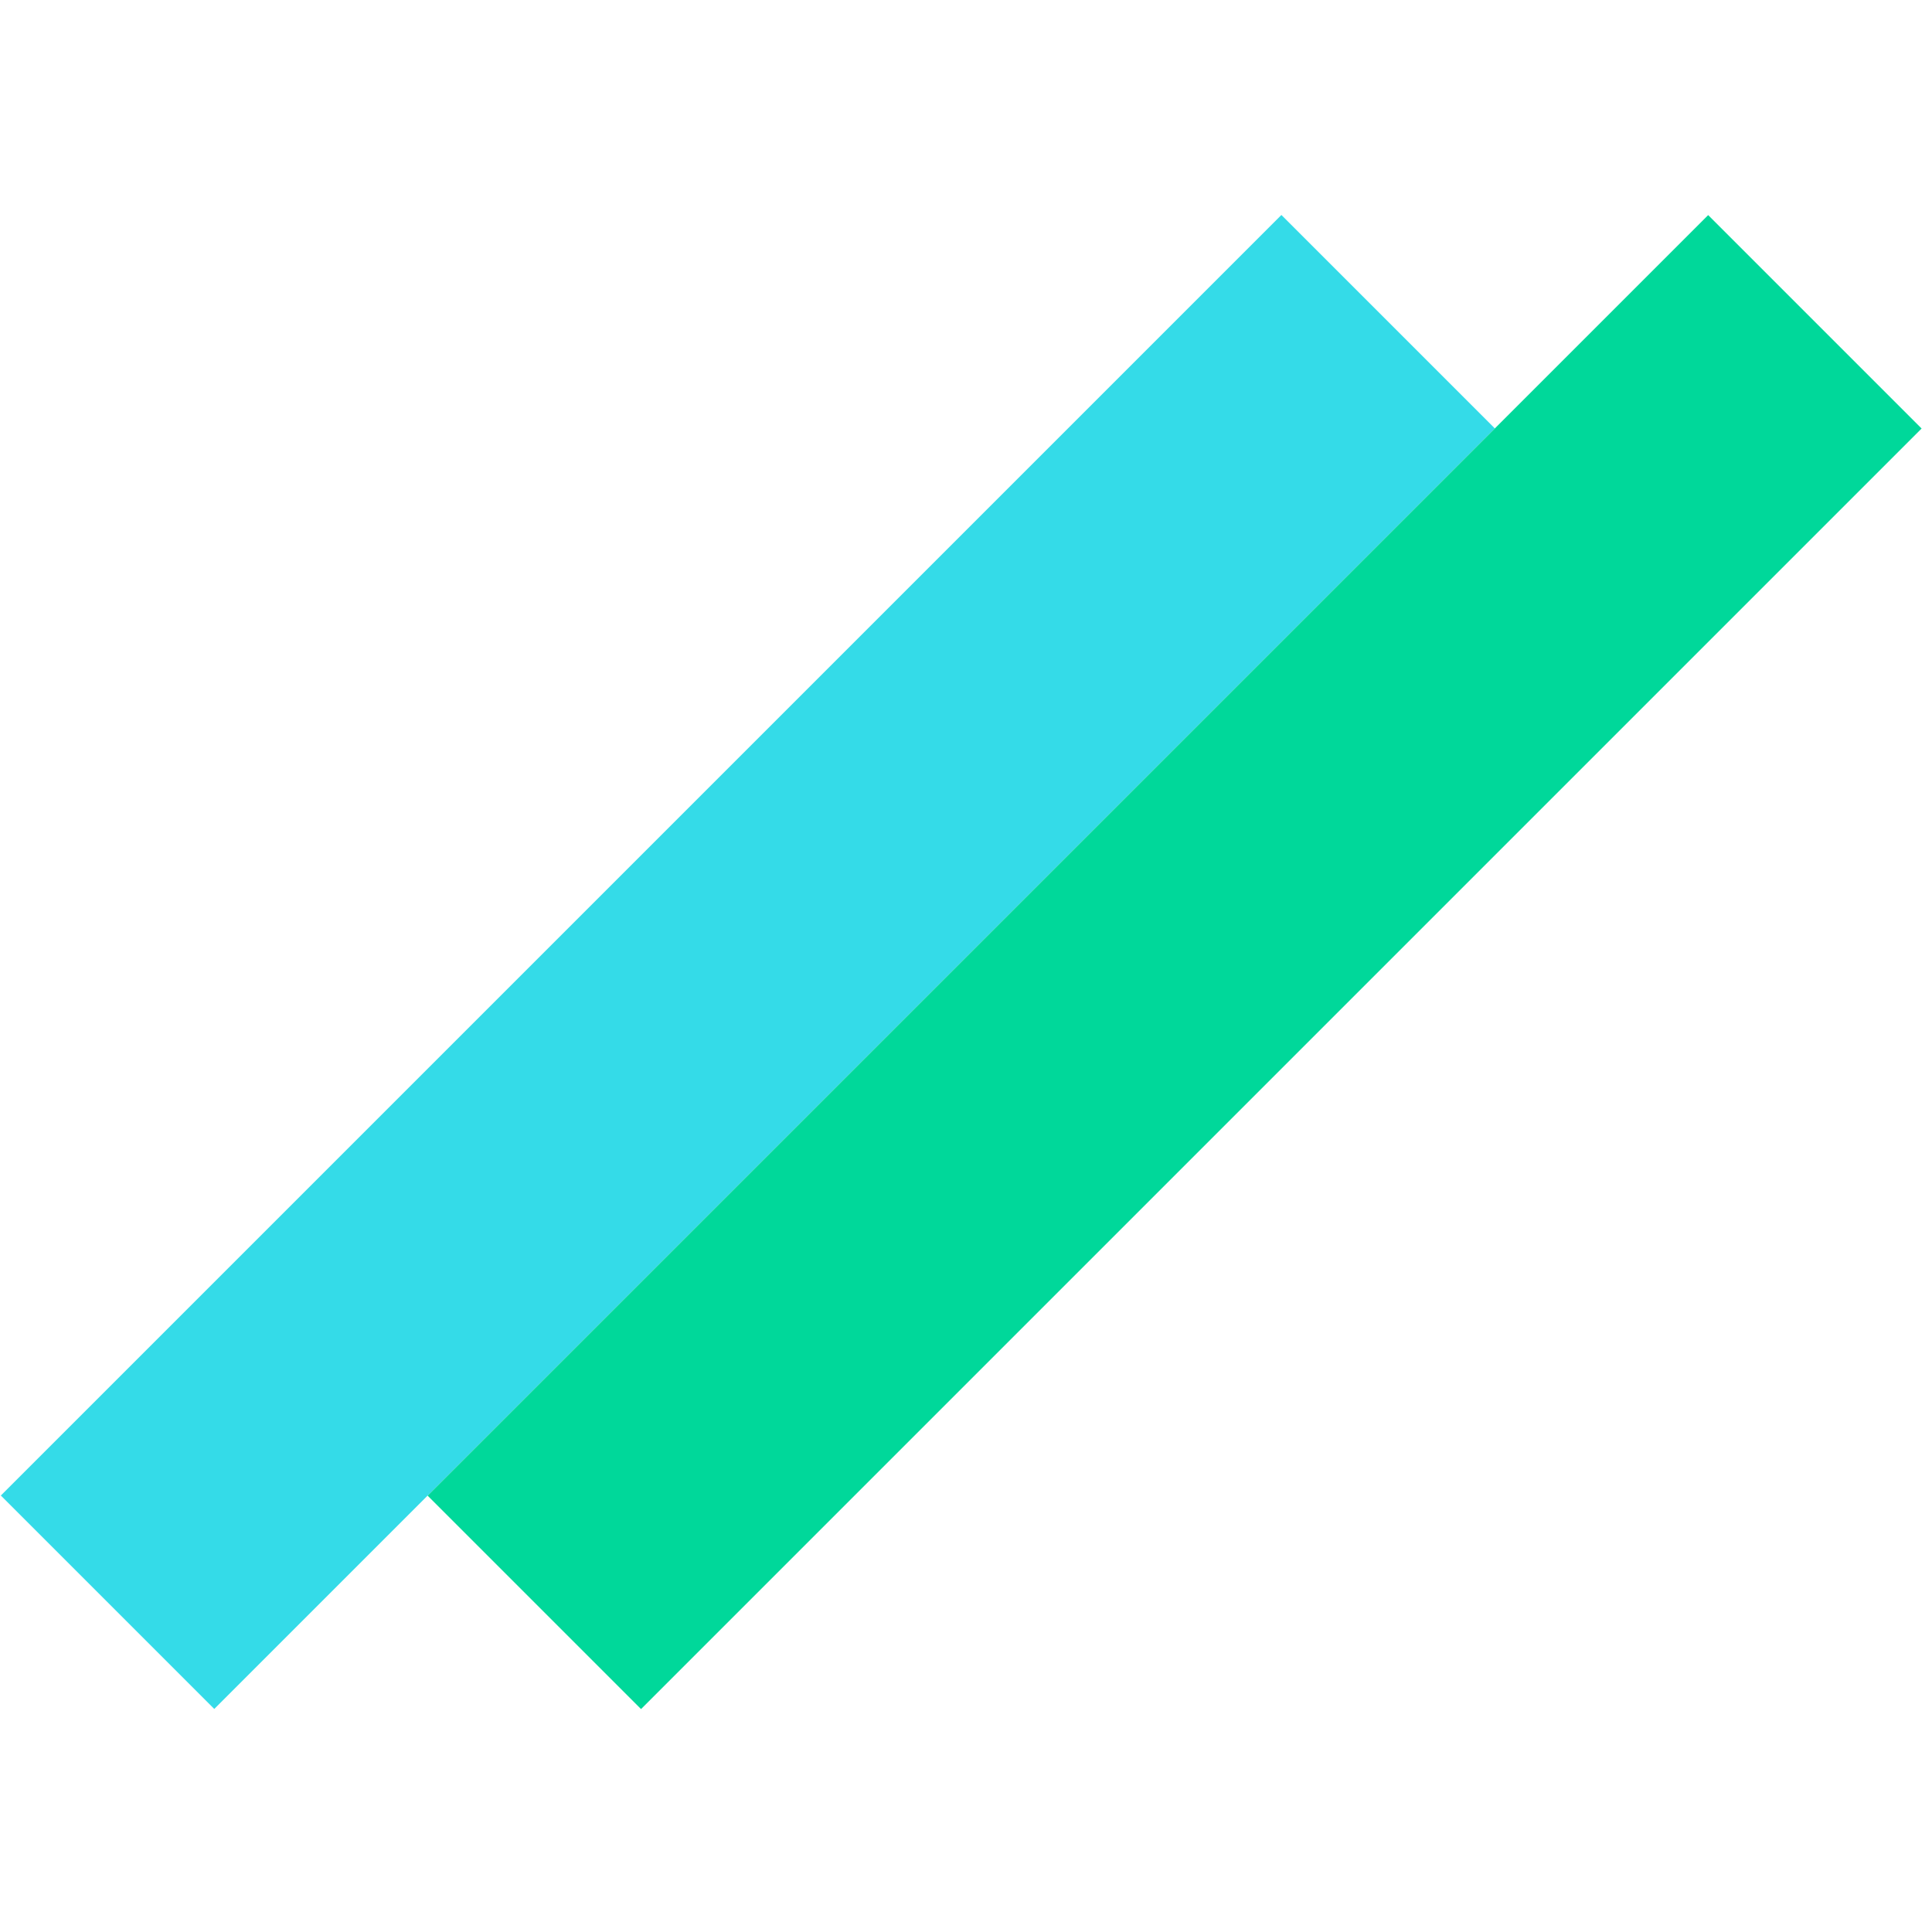 <?xml version="1.0" encoding="utf-8"?>
<!-- Generator: Adobe Illustrator 18.1.1, SVG Export Plug-In . SVG Version: 6.00 Build 0)  -->
<svg version="1.1" id="Layer_1" xmlns="http://www.w3.org/2000/svg" xmlns:xlink="http://www.w3.org/1999/xlink" x="0px" y="0px"
	 viewBox="-241 333 128 128" enable-background="new -241 333 128 128" xml:space="preserve">
<rect x="-251.5" y="386.6" transform="matrix(-0.707 0.707 -0.707 -0.707 -46.449 812.519)" fill="#34DBE8" width="120" height="20"/>
<rect x="-223.2" y="386.6" transform="matrix(-0.707 0.707 -0.707 -0.707 1.835 792.519)" fill="#00D89A" width="120" height="20"/>
</svg>
